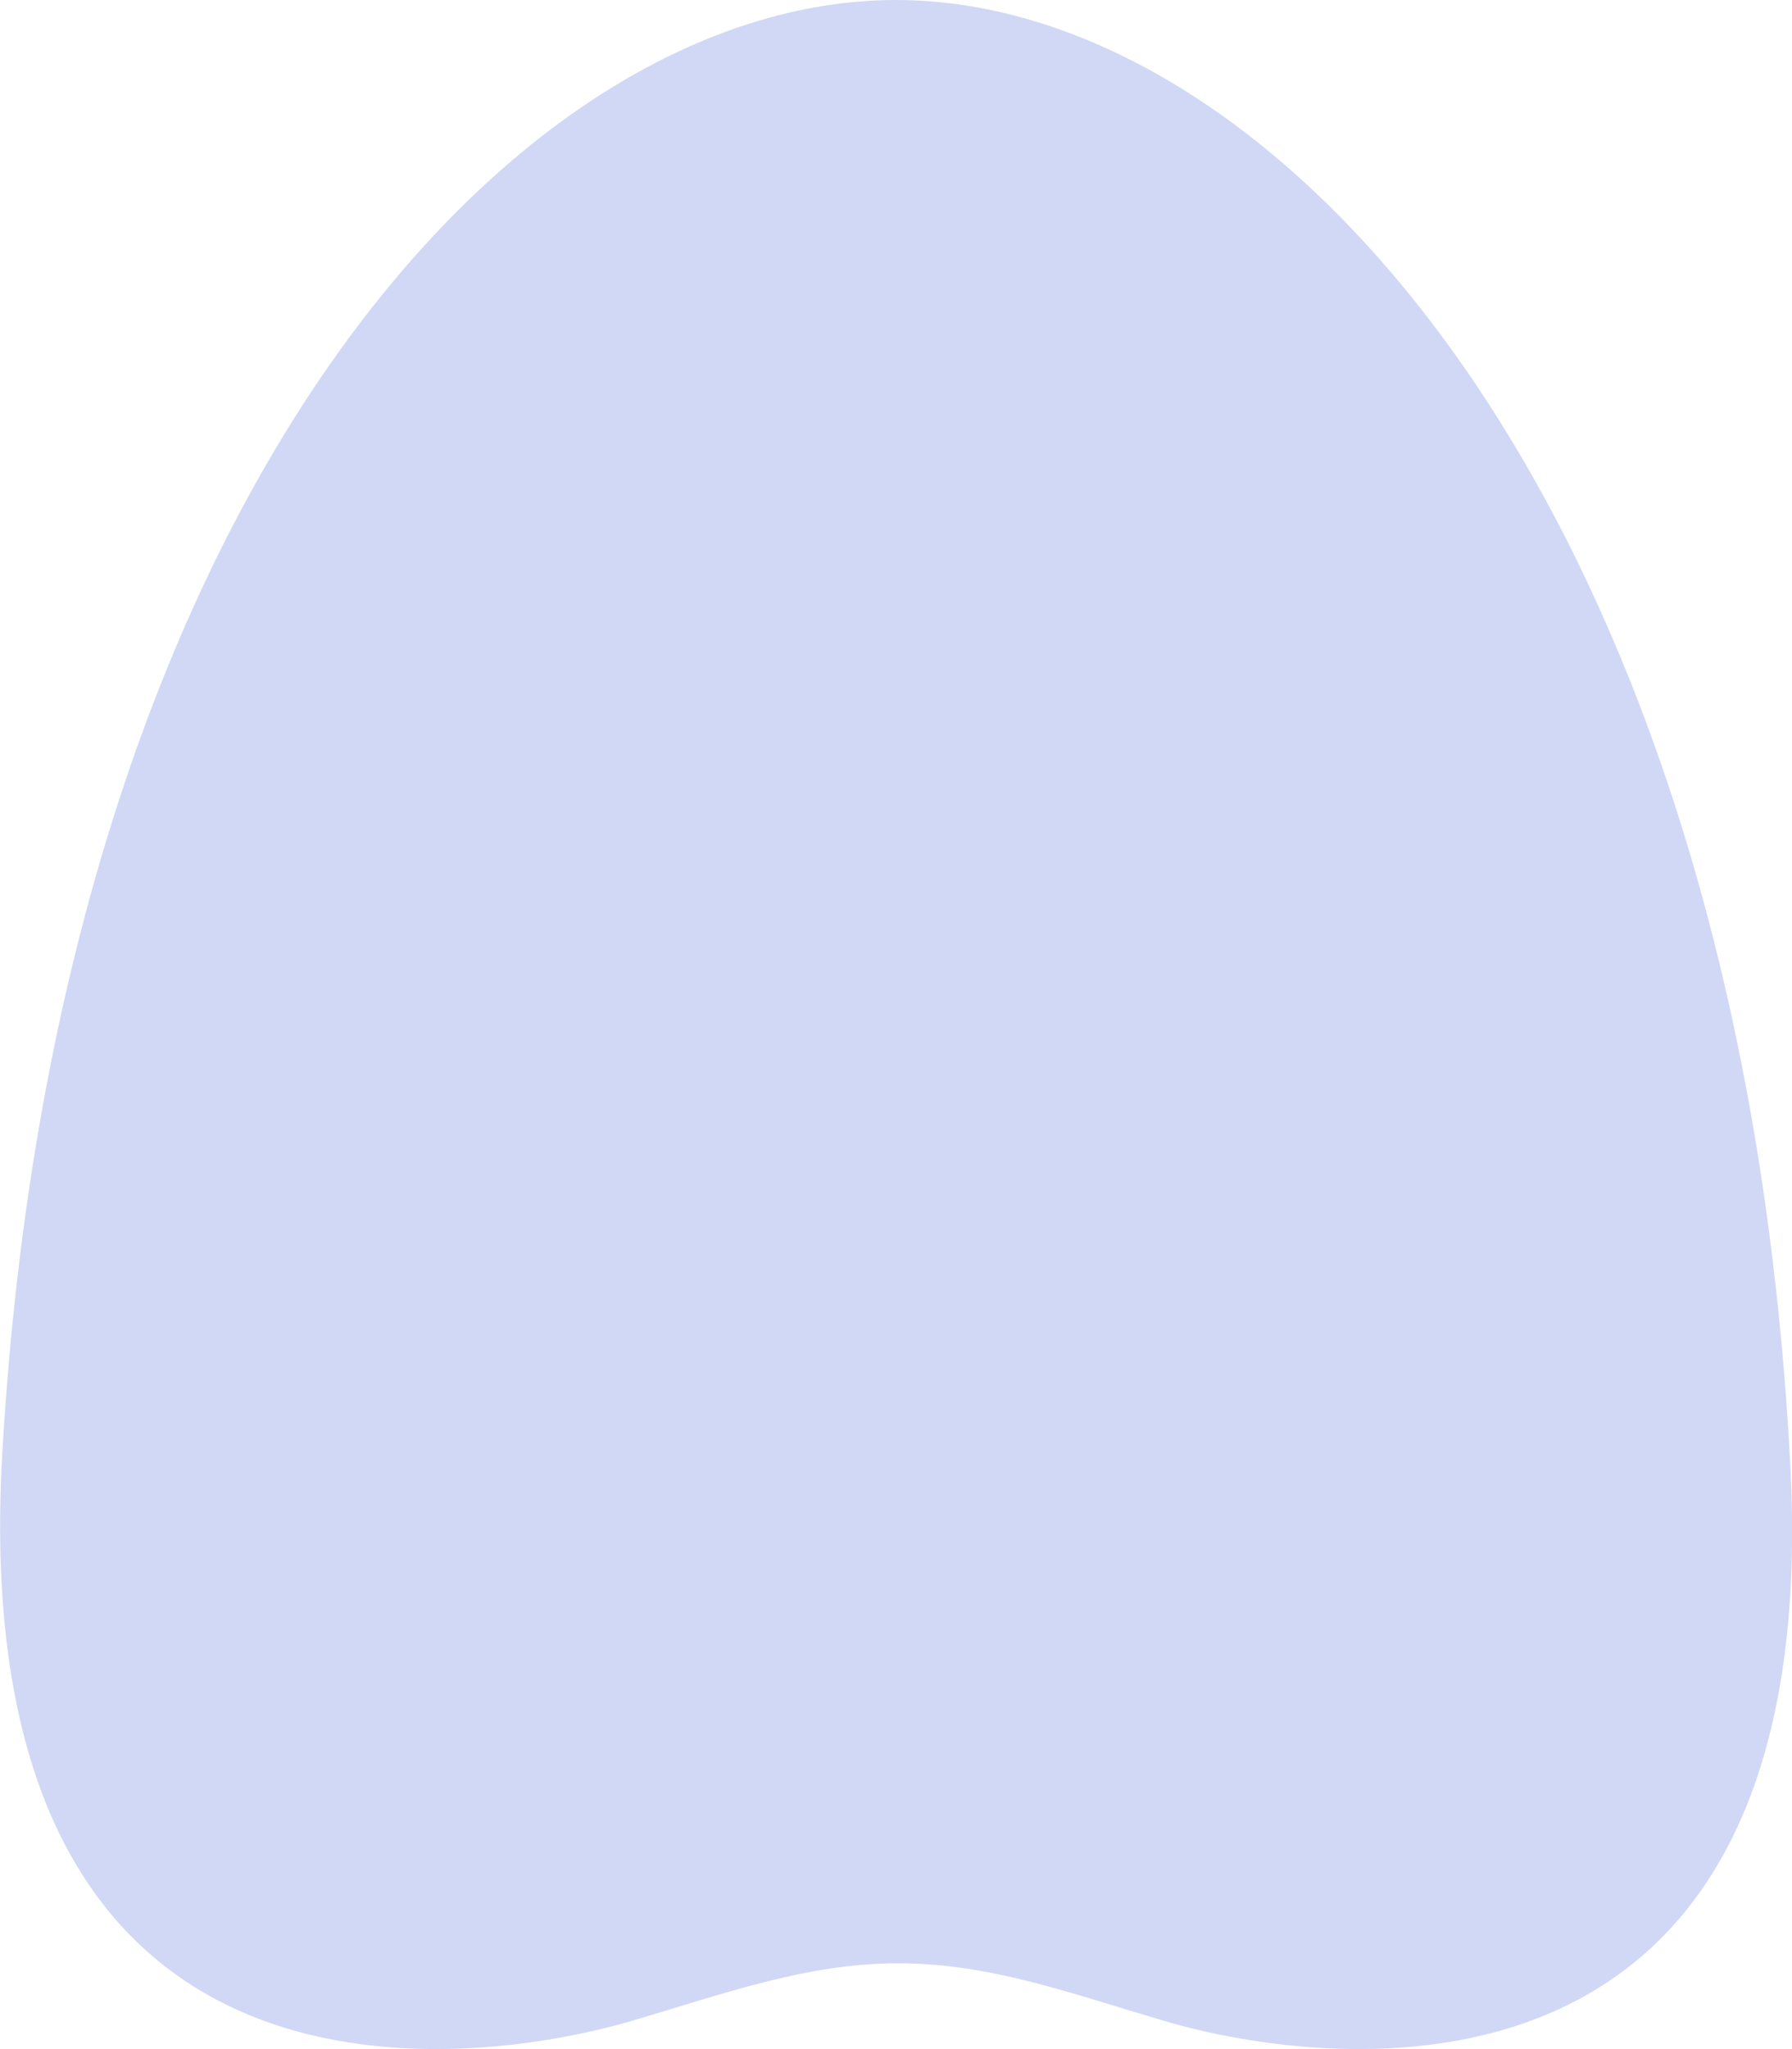 <svg width="28" height="32" viewBox="0 0 28 32" fill="none" xmlns="http://www.w3.org/2000/svg">
<g clip-path="url(#clip0_330_2525)">
<path opacity="0.3" d="M9.867 31.56C11.291 31.143 12.594 30.66 14.03 30.66C15.465 30.66 16.697 31.119 18.192 31.56C20.768 32.32 28.514 33.32 27.975 22.91C27.197 7.91 19.989 6.60567e-05 14 6.55331e-05C8.01 6.50095e-05 0.823 7.88 0.024 22.91C-0.465 33.32 7.271 32.32 9.867 31.56Z" fill="#637EDD"/>
</g>
<defs>
<clipPath id="clip0_330_2525">
<rect width="28" height="32" fill="white"/>
</clipPath>
</defs>
</svg>
